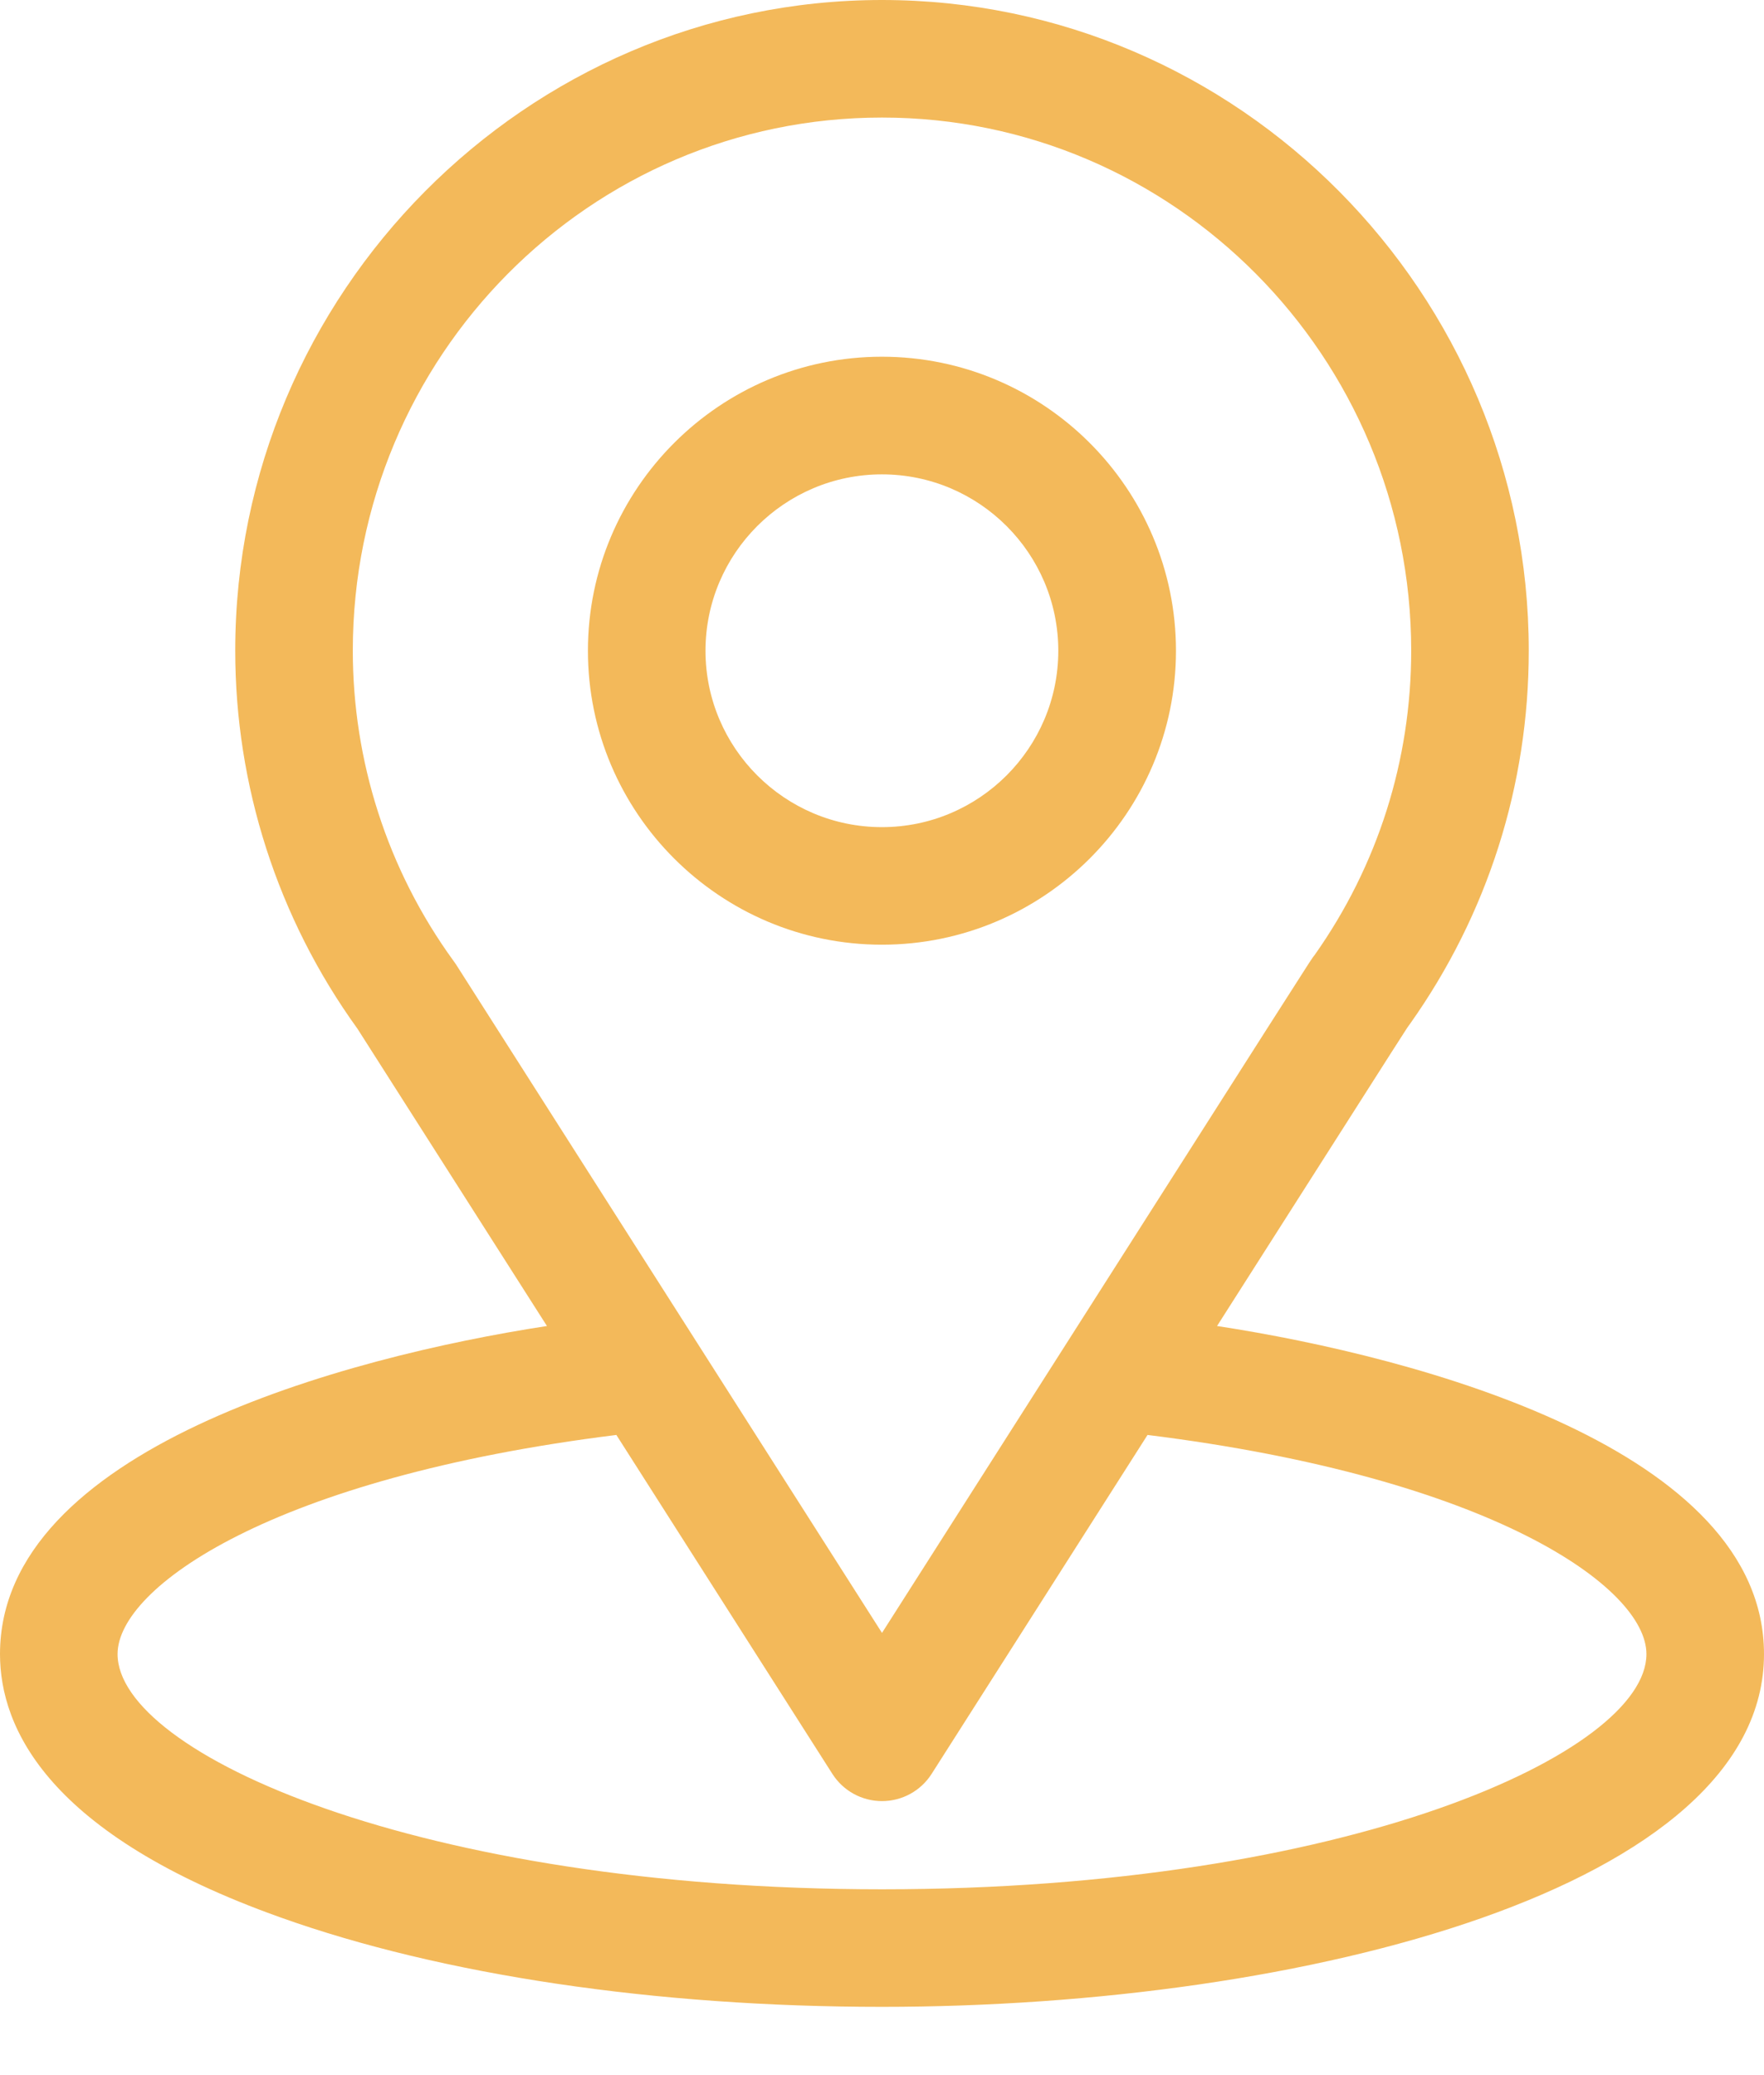 <svg width="17" height="20" viewBox="0 0 17 20" fill="none" xmlns="http://www.w3.org/2000/svg">
<path d="M11.729 12.78C13.787 9.55 13.529 9.953 13.588 9.869C14.337 8.812 14.733 7.568 14.733 6.271C14.733 2.833 11.943 0 8.5 0C5.068 0 2.267 2.827 2.267 6.271C2.267 7.567 2.671 8.843 3.445 9.915L5.271 12.78C3.319 13.08 0 13.974 0 15.942C0 16.66 0.468 17.683 2.7 18.479C4.258 19.036 6.318 19.342 8.5 19.342C12.581 19.342 17 18.191 17 15.942C17 13.973 13.685 13.08 11.729 12.78ZM4.392 9.291C4.385 9.282 4.379 9.272 4.372 9.263C3.728 8.377 3.4 7.327 3.4 6.271C3.4 3.437 5.682 1.133 8.5 1.133C11.312 1.133 13.6 3.438 13.6 6.271C13.6 7.328 13.278 8.343 12.669 9.205C12.614 9.277 12.899 8.835 8.5 15.738L4.392 9.291ZM8.5 18.209C4.042 18.209 1.133 16.899 1.133 15.942C1.133 15.299 2.628 14.242 5.94 13.83L8.022 17.097C8.126 17.26 8.306 17.359 8.5 17.359C8.694 17.359 8.874 17.26 8.978 17.097L11.059 13.83C14.372 14.242 15.867 15.299 15.867 15.942C15.867 16.89 12.984 18.209 8.5 18.209Z" fill="#F3B95A"/>
<path d="M8.499 3.438C6.937 3.438 5.666 4.71 5.666 6.272C5.666 7.834 6.937 9.105 8.499 9.105C10.062 9.105 11.333 7.834 11.333 6.272C11.333 4.71 10.062 3.438 8.499 3.438ZM8.499 7.972C7.562 7.972 6.799 7.209 6.799 6.272C6.799 5.334 7.562 4.572 8.499 4.572C9.437 4.572 10.199 5.334 10.199 6.272C10.199 7.209 9.437 7.972 8.499 7.972Z" fill="#F3B95A"/>
</svg>
